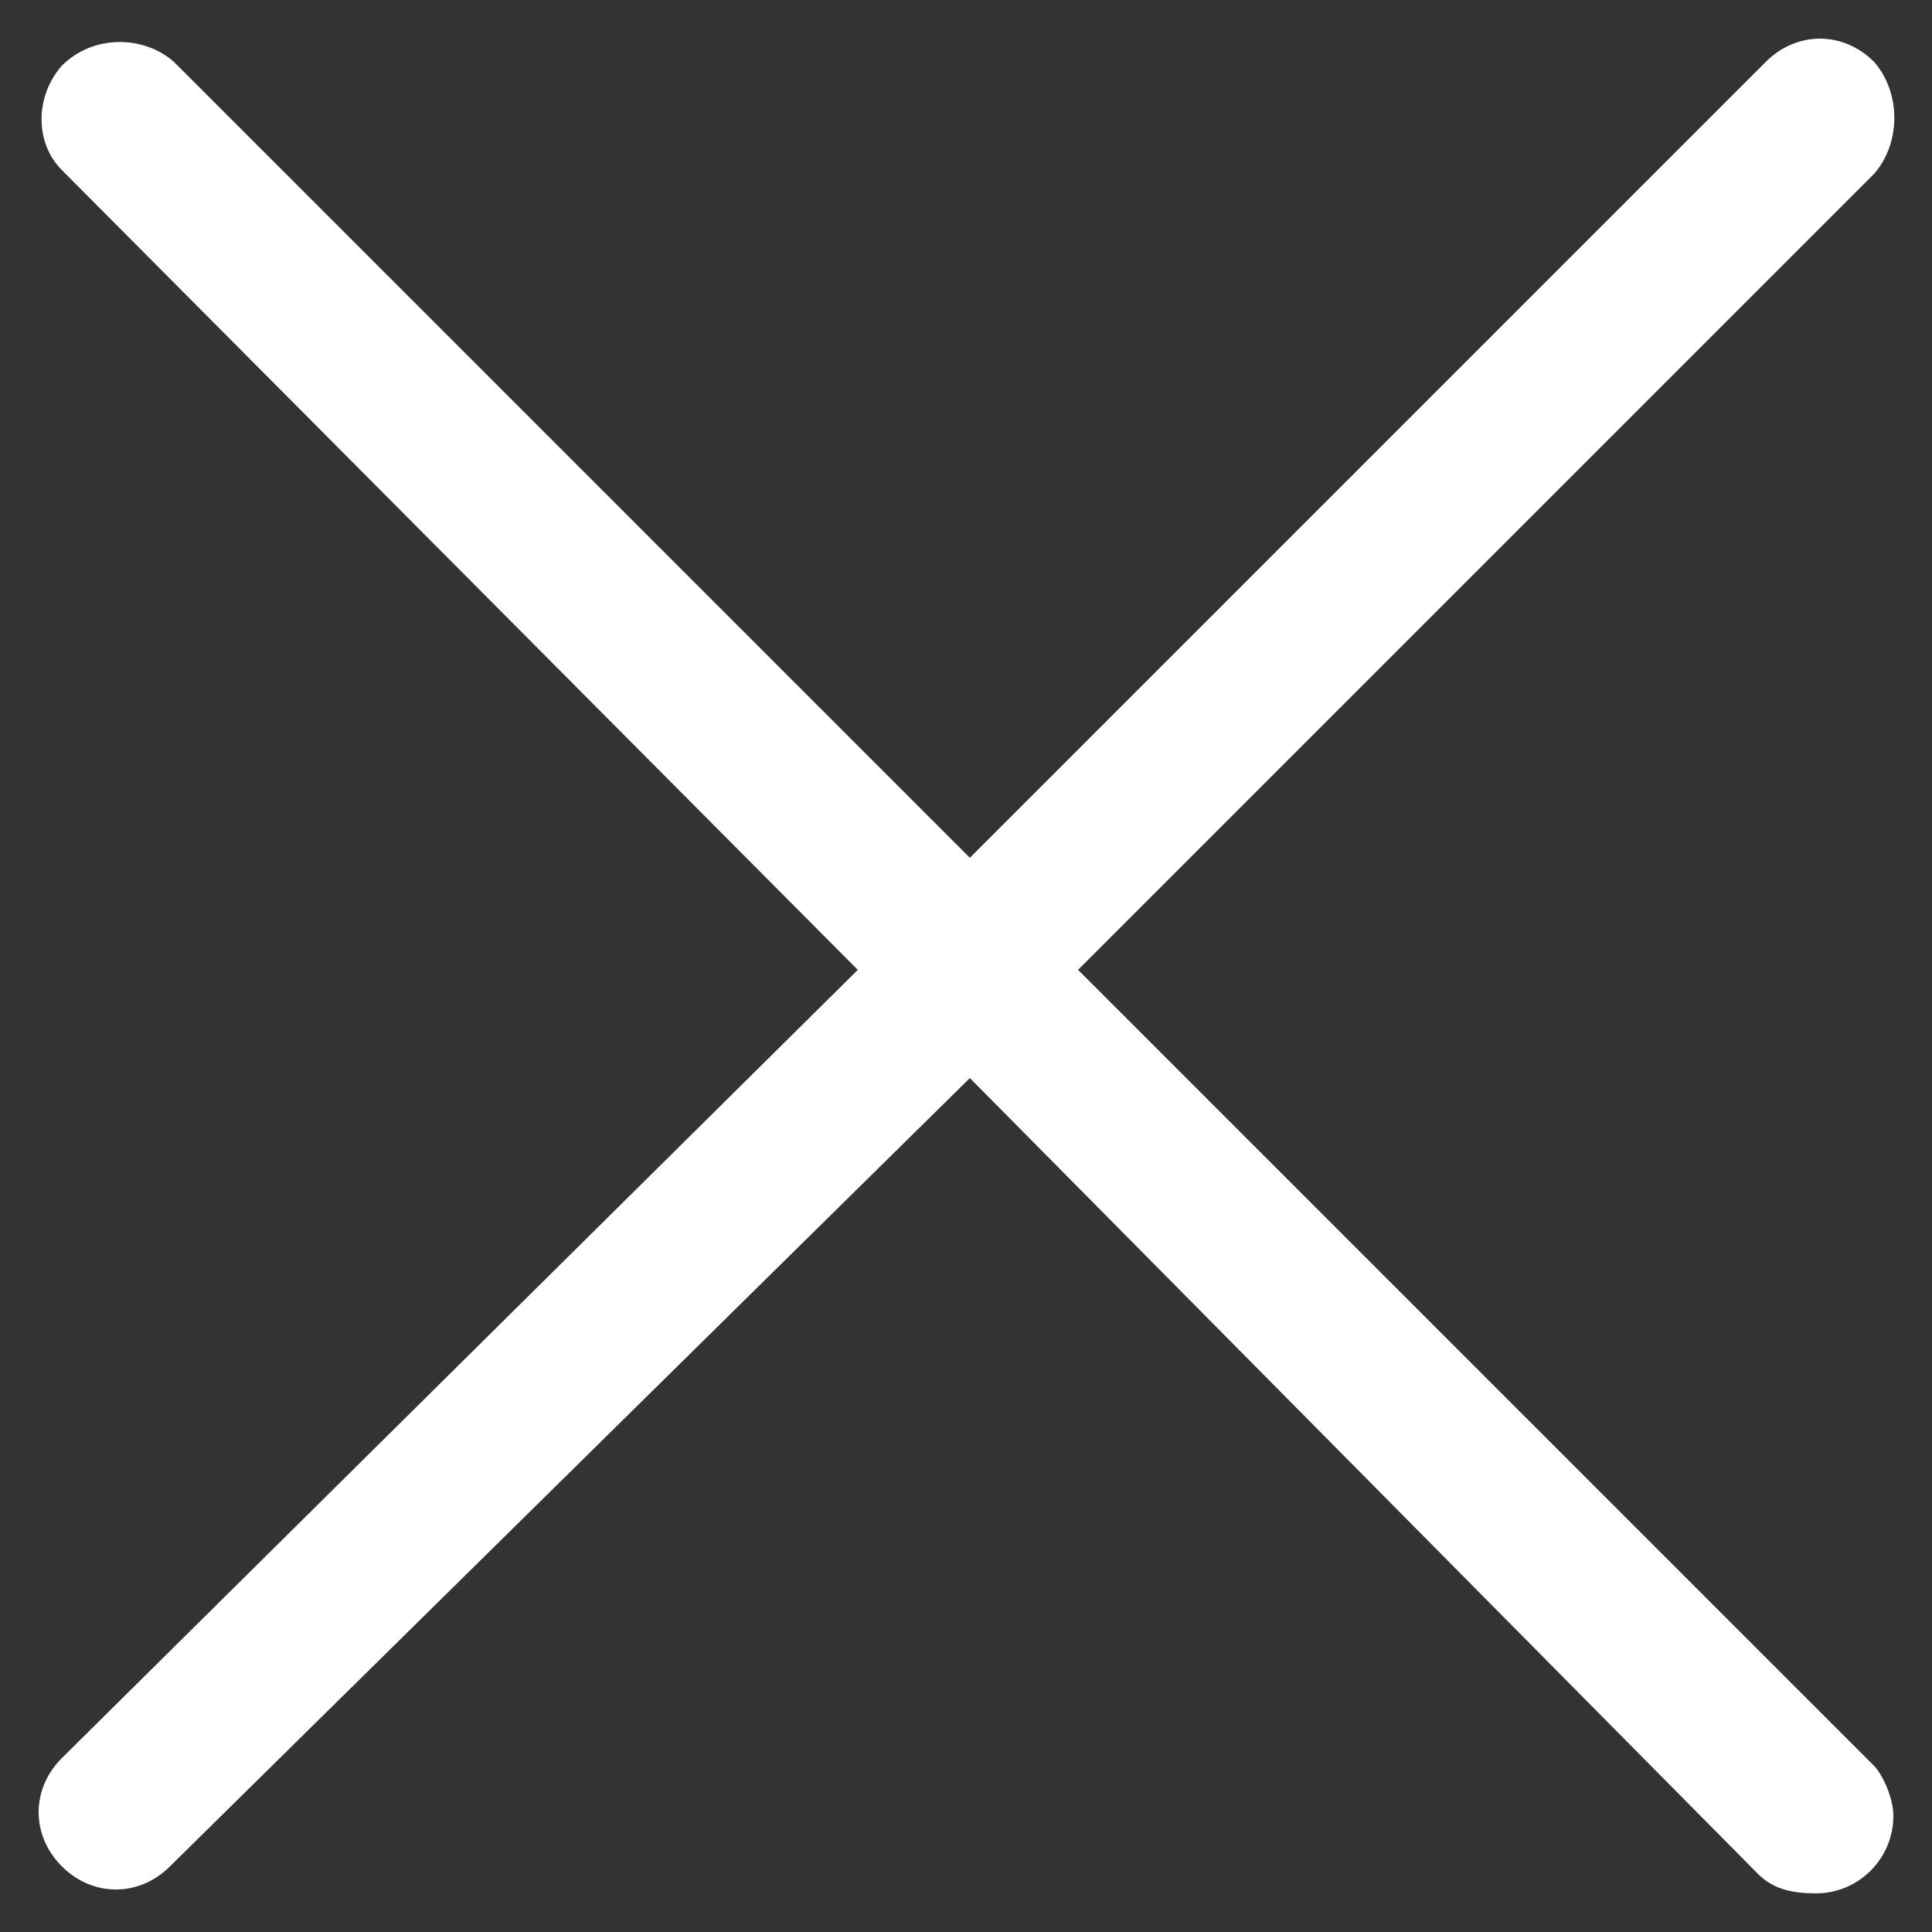 <?xml version="1.0" encoding="utf-8"?>
<!-- Generator: Adobe Illustrator 23.0.1, SVG Export Plug-In . SVG Version: 6.00 Build 0)  -->
<svg version="1.1" id="Layer_1" xmlns="http://www.w3.org/2000/svg" xmlns:xlink="http://www.w3.org/1999/xlink" x="0px" y="0px"
	 viewBox="0 0 50 50" style="enable-background:new 0 0 50 50;" xml:space="preserve">
<rect x="0" y="0" width="50" height="50" fill="#333333" stroke="none"/>
<style type="text/css">
	.st0{fill:#FFFFFF;}
</style>
<g>
	<g>
		<path class="st0" d="M27.9,25.1L48.5,4.5c0.7-0.8,0.7-2.1,0-2.9c-0.8-0.8-2-0.8-2.8,0l0,0L25.1,22.2L4.5,1.6
			C3.7,0.9,2.4,0.9,1.6,1.7c-0.7,0.8-0.7,2,0,2.7l20.6,20.7L1.6,45.5c-0.8,0.8-0.8,2,0,2.8c0.8,0.8,2,0.8,2.8,0l20.7-20.4l20.4,20.6
			c0.4,0.4,0.9,0.5,1.5,0.5c1.1,0,2-0.9,2-2c0-0.5-0.3-1.1-0.5-1.3L27.9,25.1z"/>
	</g>
</g>
</svg>

